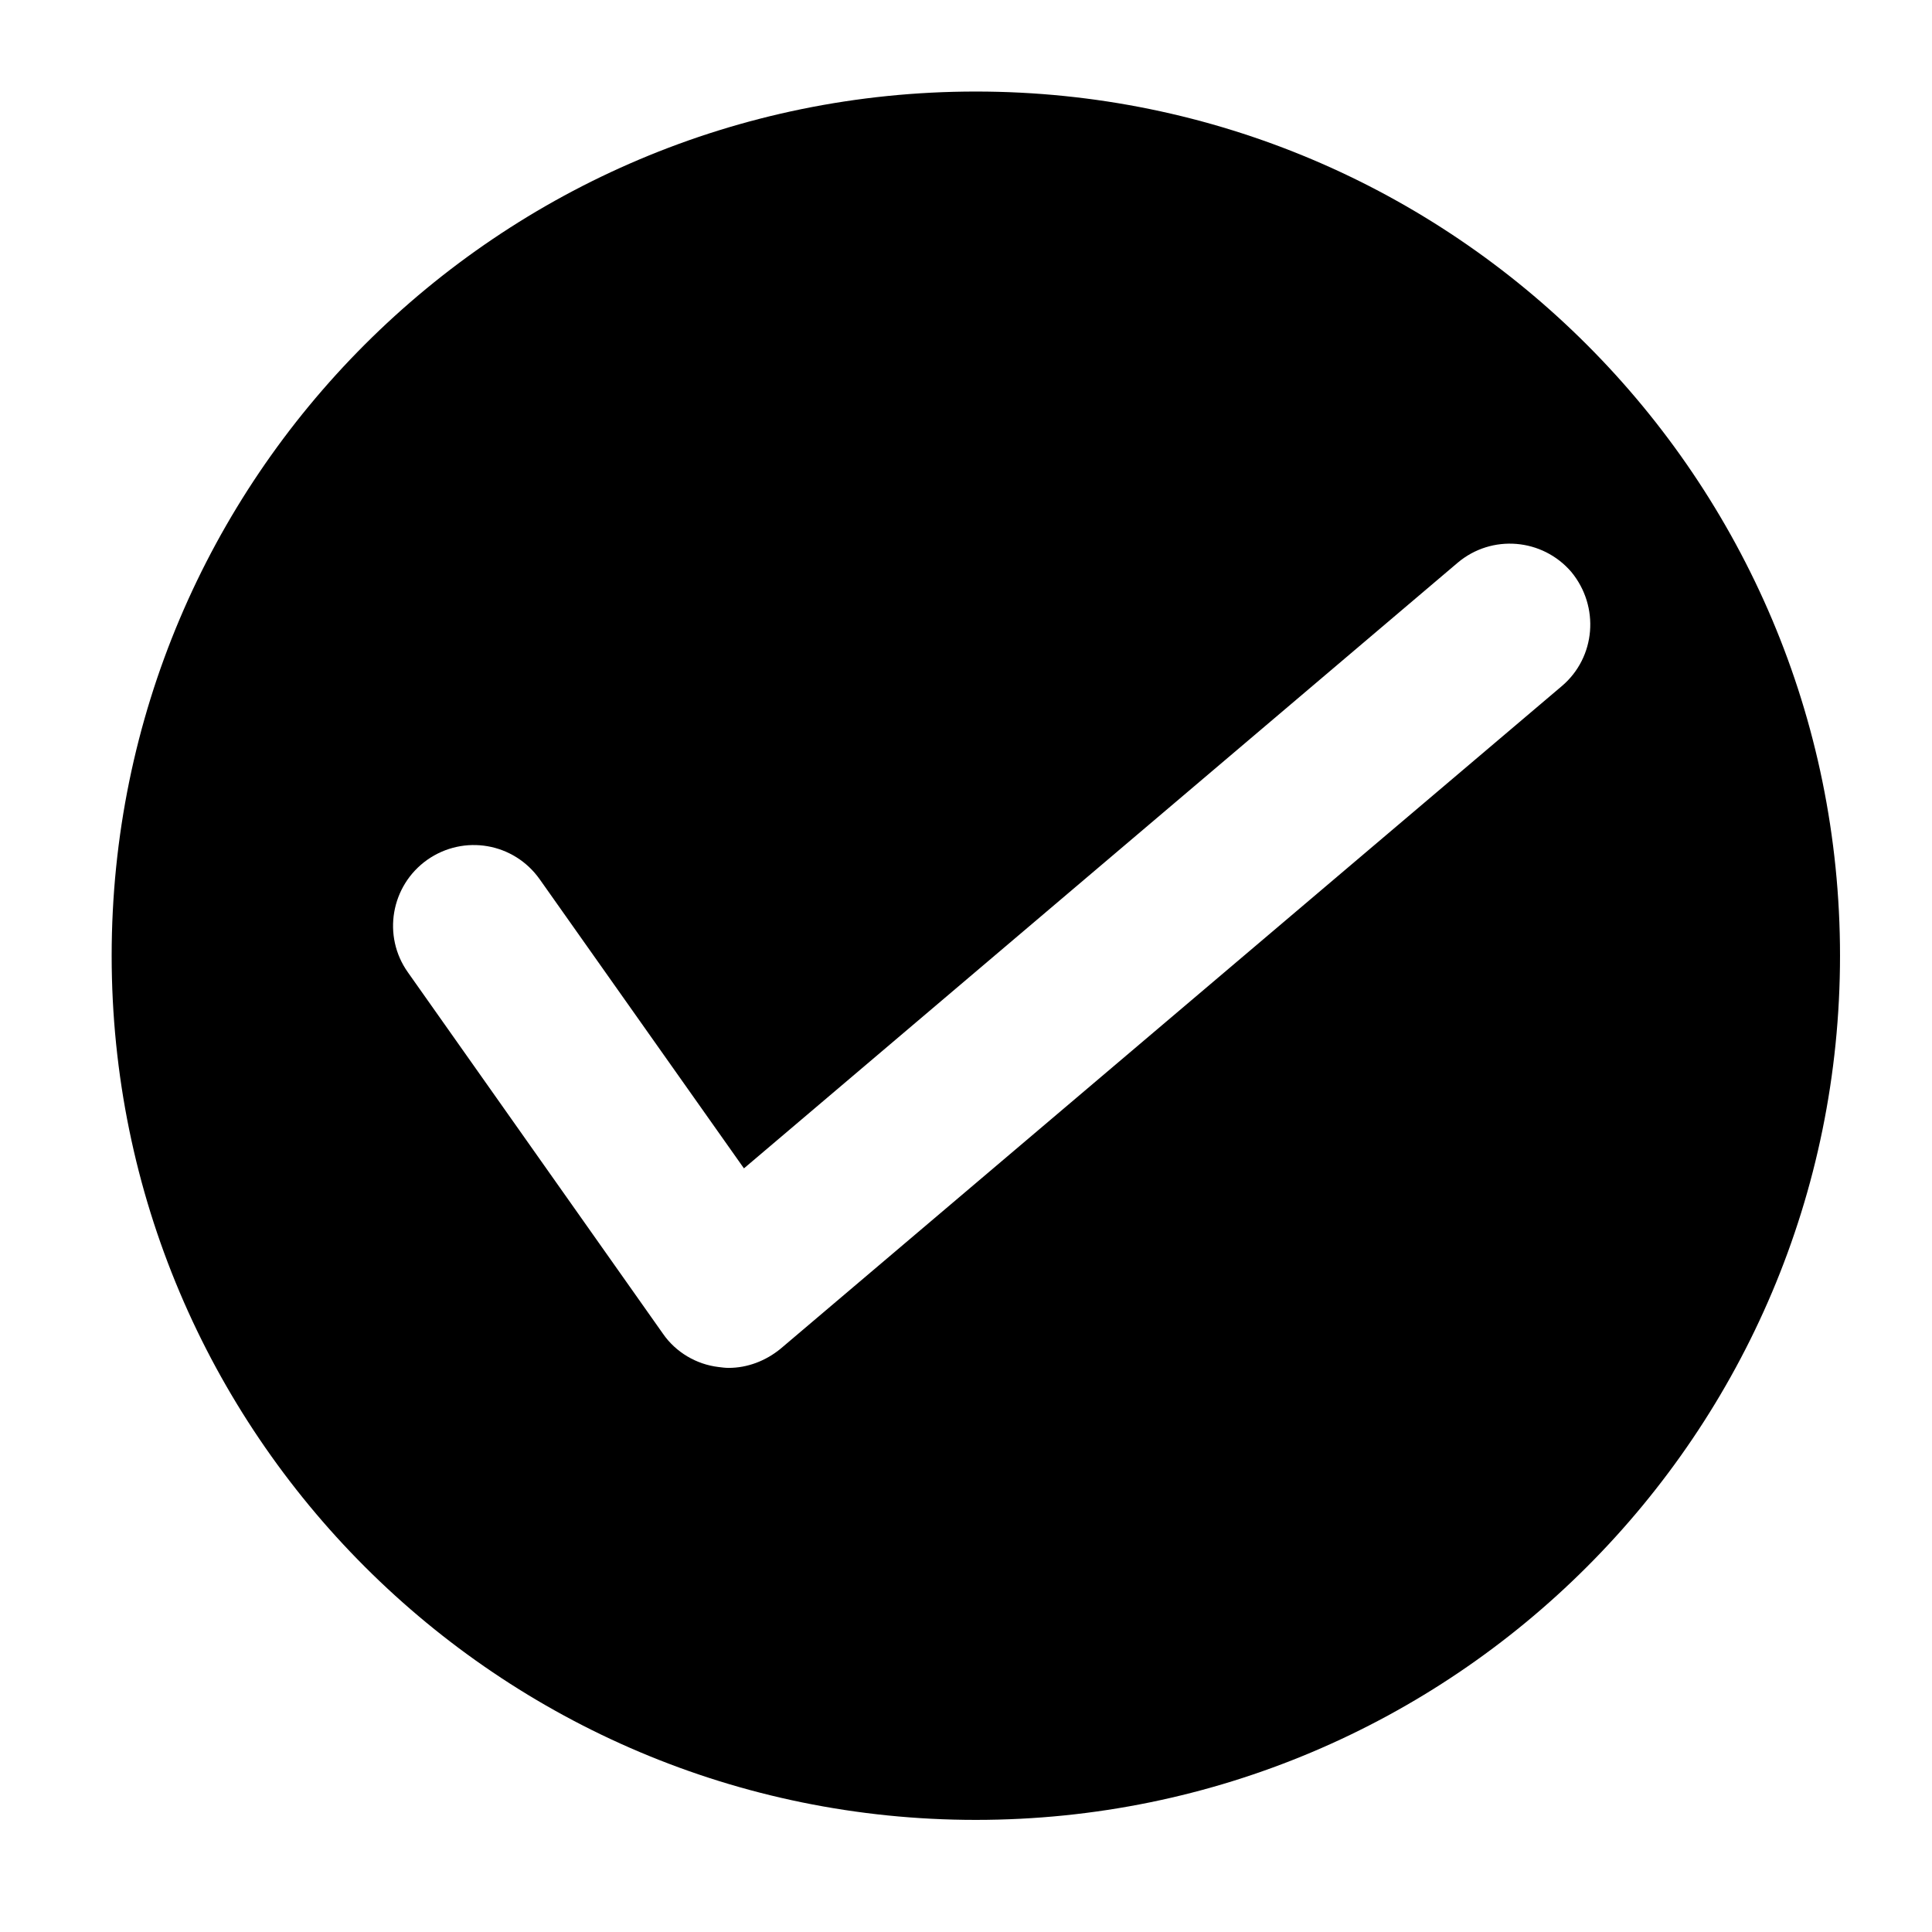 <?xml version="1.0" standalone="no"?><!DOCTYPE svg PUBLIC "-//W3C//DTD SVG 1.1//EN" "http://www.w3.org/Graphics/SVG/1.1/DTD/svg11.dtd"><svg t="1487640904698" class="icon" style="" viewBox="0 0 1024 1024" version="1.1" xmlns="http://www.w3.org/2000/svg" p-id="3124" xmlns:xlink="http://www.w3.org/1999/xlink" width="200" height="200"><defs><style type="text/css"></style></defs><path d="M517.216 48.517c-253.018 0-458.032 205.012-458.032 458.032s205.244 458.032 458.032 458.032c253.018 0 458.032-205.012 458.032-458.032 0-252.786-205.012-458.032-458.032-458.032zM827.748 363.688l-413.967 351.116c-7.886 6.495-17.626 10.207-27.597 10.207-1.857 0-3.478-0.234-5.331-0.462-11.828-1.392-22.727-7.886-29.454-17.626l-135.205-191.563c-13.683-19.248-9.045-45.923 10.207-59.602 19.483-13.683 45.923-9.045 59.602 10.207l108.303 153.294 378.25-320.966c18.091-15.308 44.99-12.987 60.298 4.87 15.074 18.322 12.987 45.223-5.101 60.528z" p-id="3125"></path></svg>
